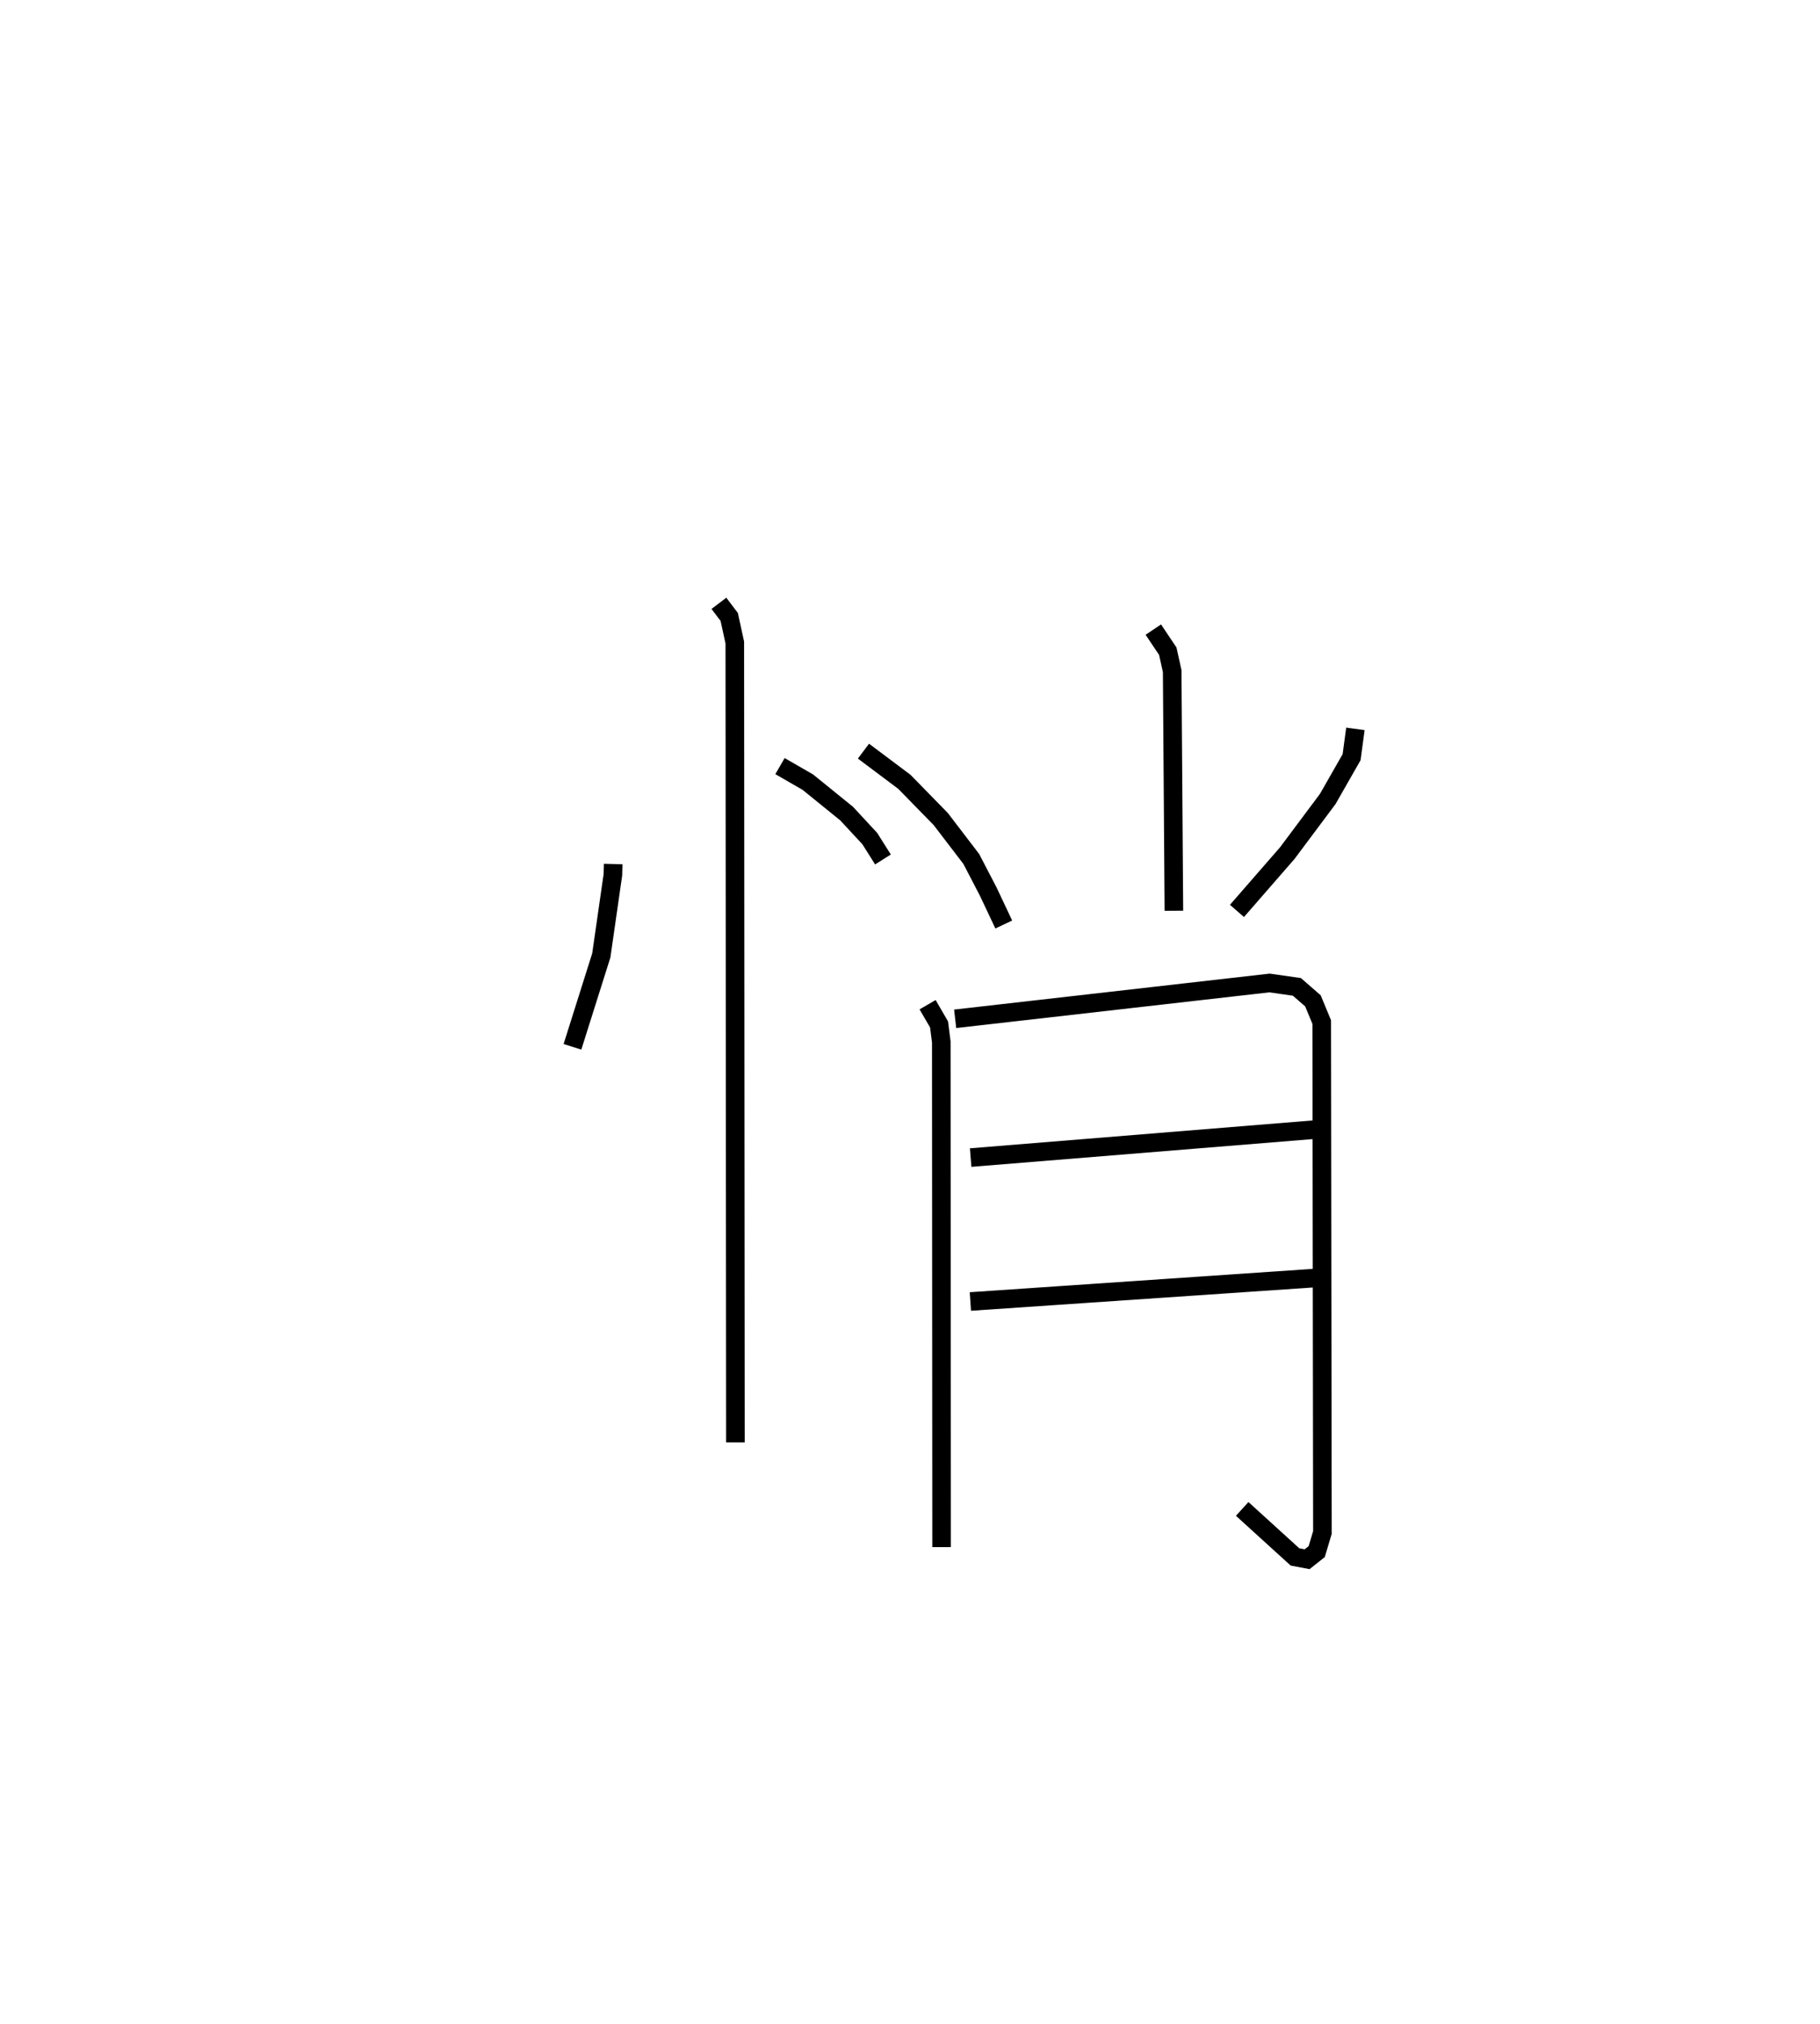 <?xml version="1.0" encoding="utf-8" ?>
<svg baseProfile="full" height="108.9" version="1.1" width="97.94" xmlns="http://www.w3.org/2000/svg" xmlns:ev="http://www.w3.org/2001/xml-events" xmlns:xlink="http://www.w3.org/1999/xlink"><defs /><rect fill="white" height="108.9" width="97.94" x="0" y="0" /><path d="M25,25 m0.0,0.0 m7.997,21.492 l-0.015,0.579 -0.624,4.339 l-1.552,4.918 m11.168,-15.105 l1.498,0.864 2.088,1.692 l1.246,1.344 0.709,1.124 m-8.828,-13.783 l0.555,0.733 0.3,1.377 l0.033,43.042 m22.489,-43.738 l0.778,1.162 0.237,1.07 l0.092,12.896 m-16.705,-8.588 l2.2,1.65 1.96,2.005 l1.642,2.148 0.909,1.748 l0.839,1.777 m18.923,-10.526 l-0.205,1.523 -1.284,2.249 l-2.18,2.917 -2.705,3.107 m-16.648,5.046 l0.617,1.063 0.12,0.945 l0.016,27.178 m0.73,-28.427 l16.918,-1.928 1.471,0.21 l0.864,0.751 0.473,1.142 l0.037,27.467 -0.307,1.028 l-0.516,0.409 -0.654,-0.124 l-2.84,-2.583 m-14.612,-18.905 l18.485,-1.503 m-18.5,9.247 l18.611,-1.267 " fill="none" stroke="black" stroke-width="1" /></svg>